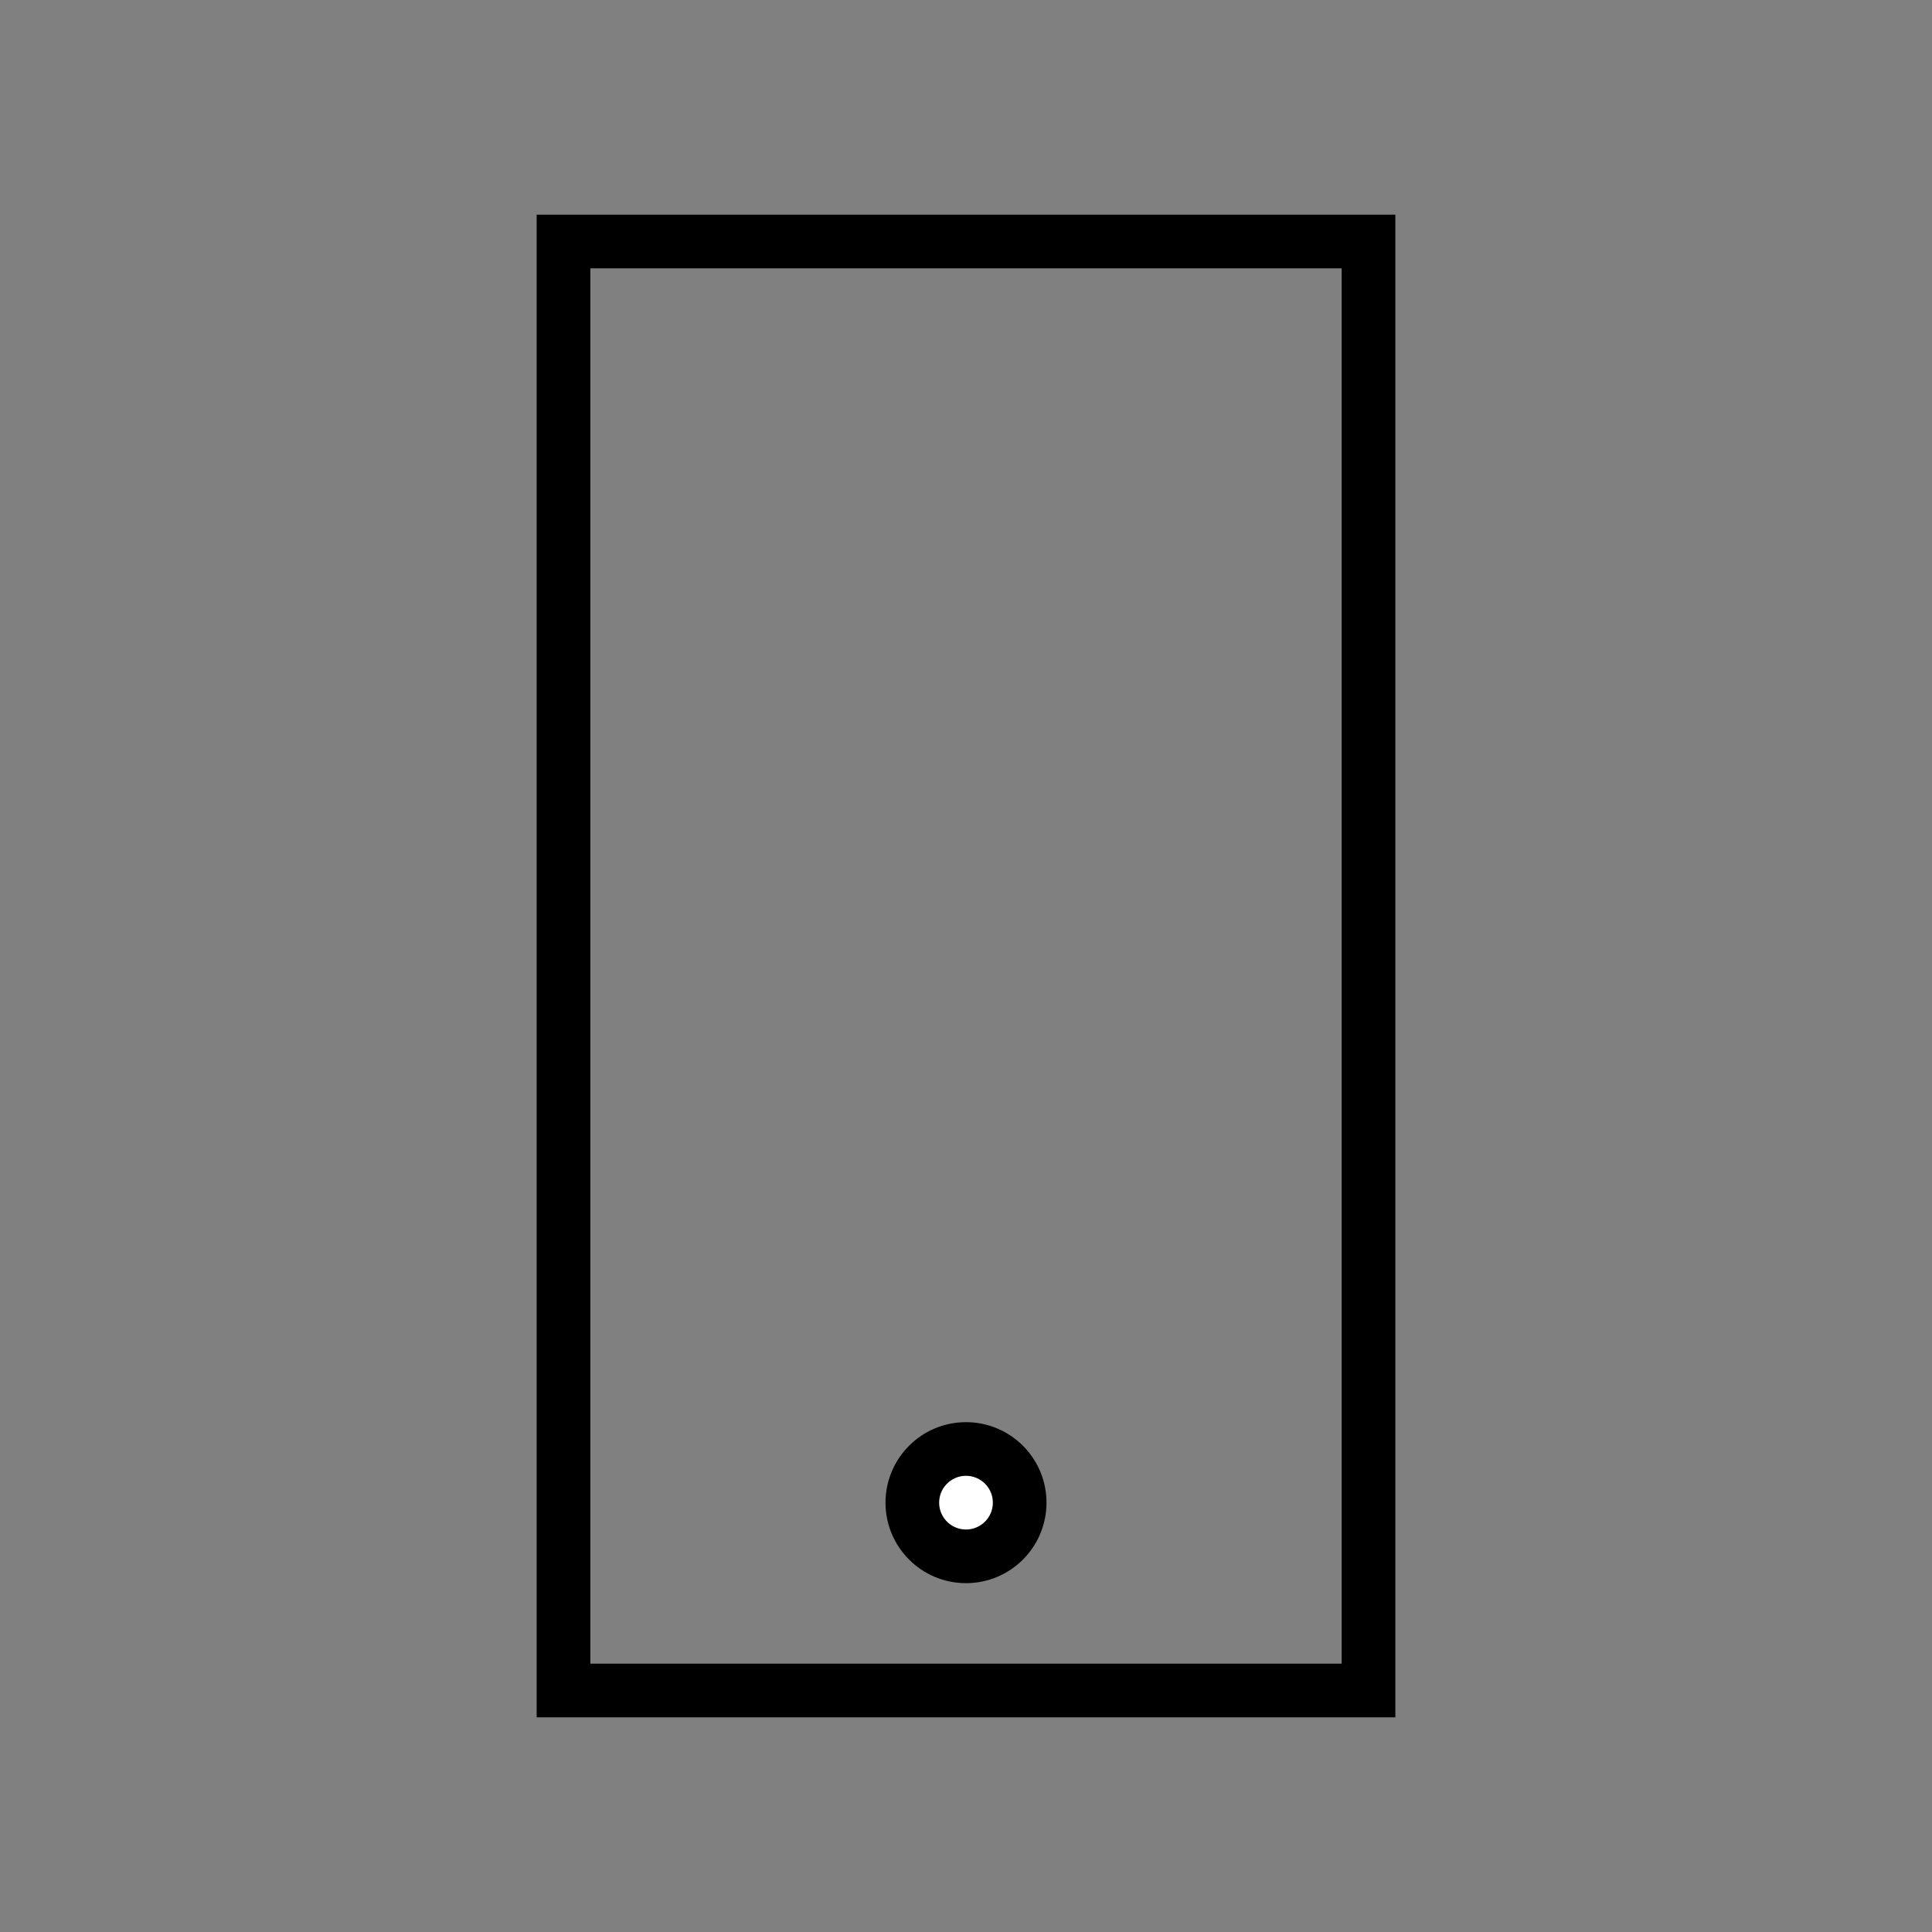 <svg width="72" height="72" viewBox="0 0 72 72" fill="none" xmlns="http://www.w3.org/2000/svg">
<rect x="0" y="0" width="72" height="72" fill="#808080" stroke="none"/>
<rect x="21" y="9" width="30" height="54" stroke="black" stroke-width="2"/>
<circle cx="36" cy="56" r="2" fill="white" stroke="black" stroke-width="2"/>
</svg>
